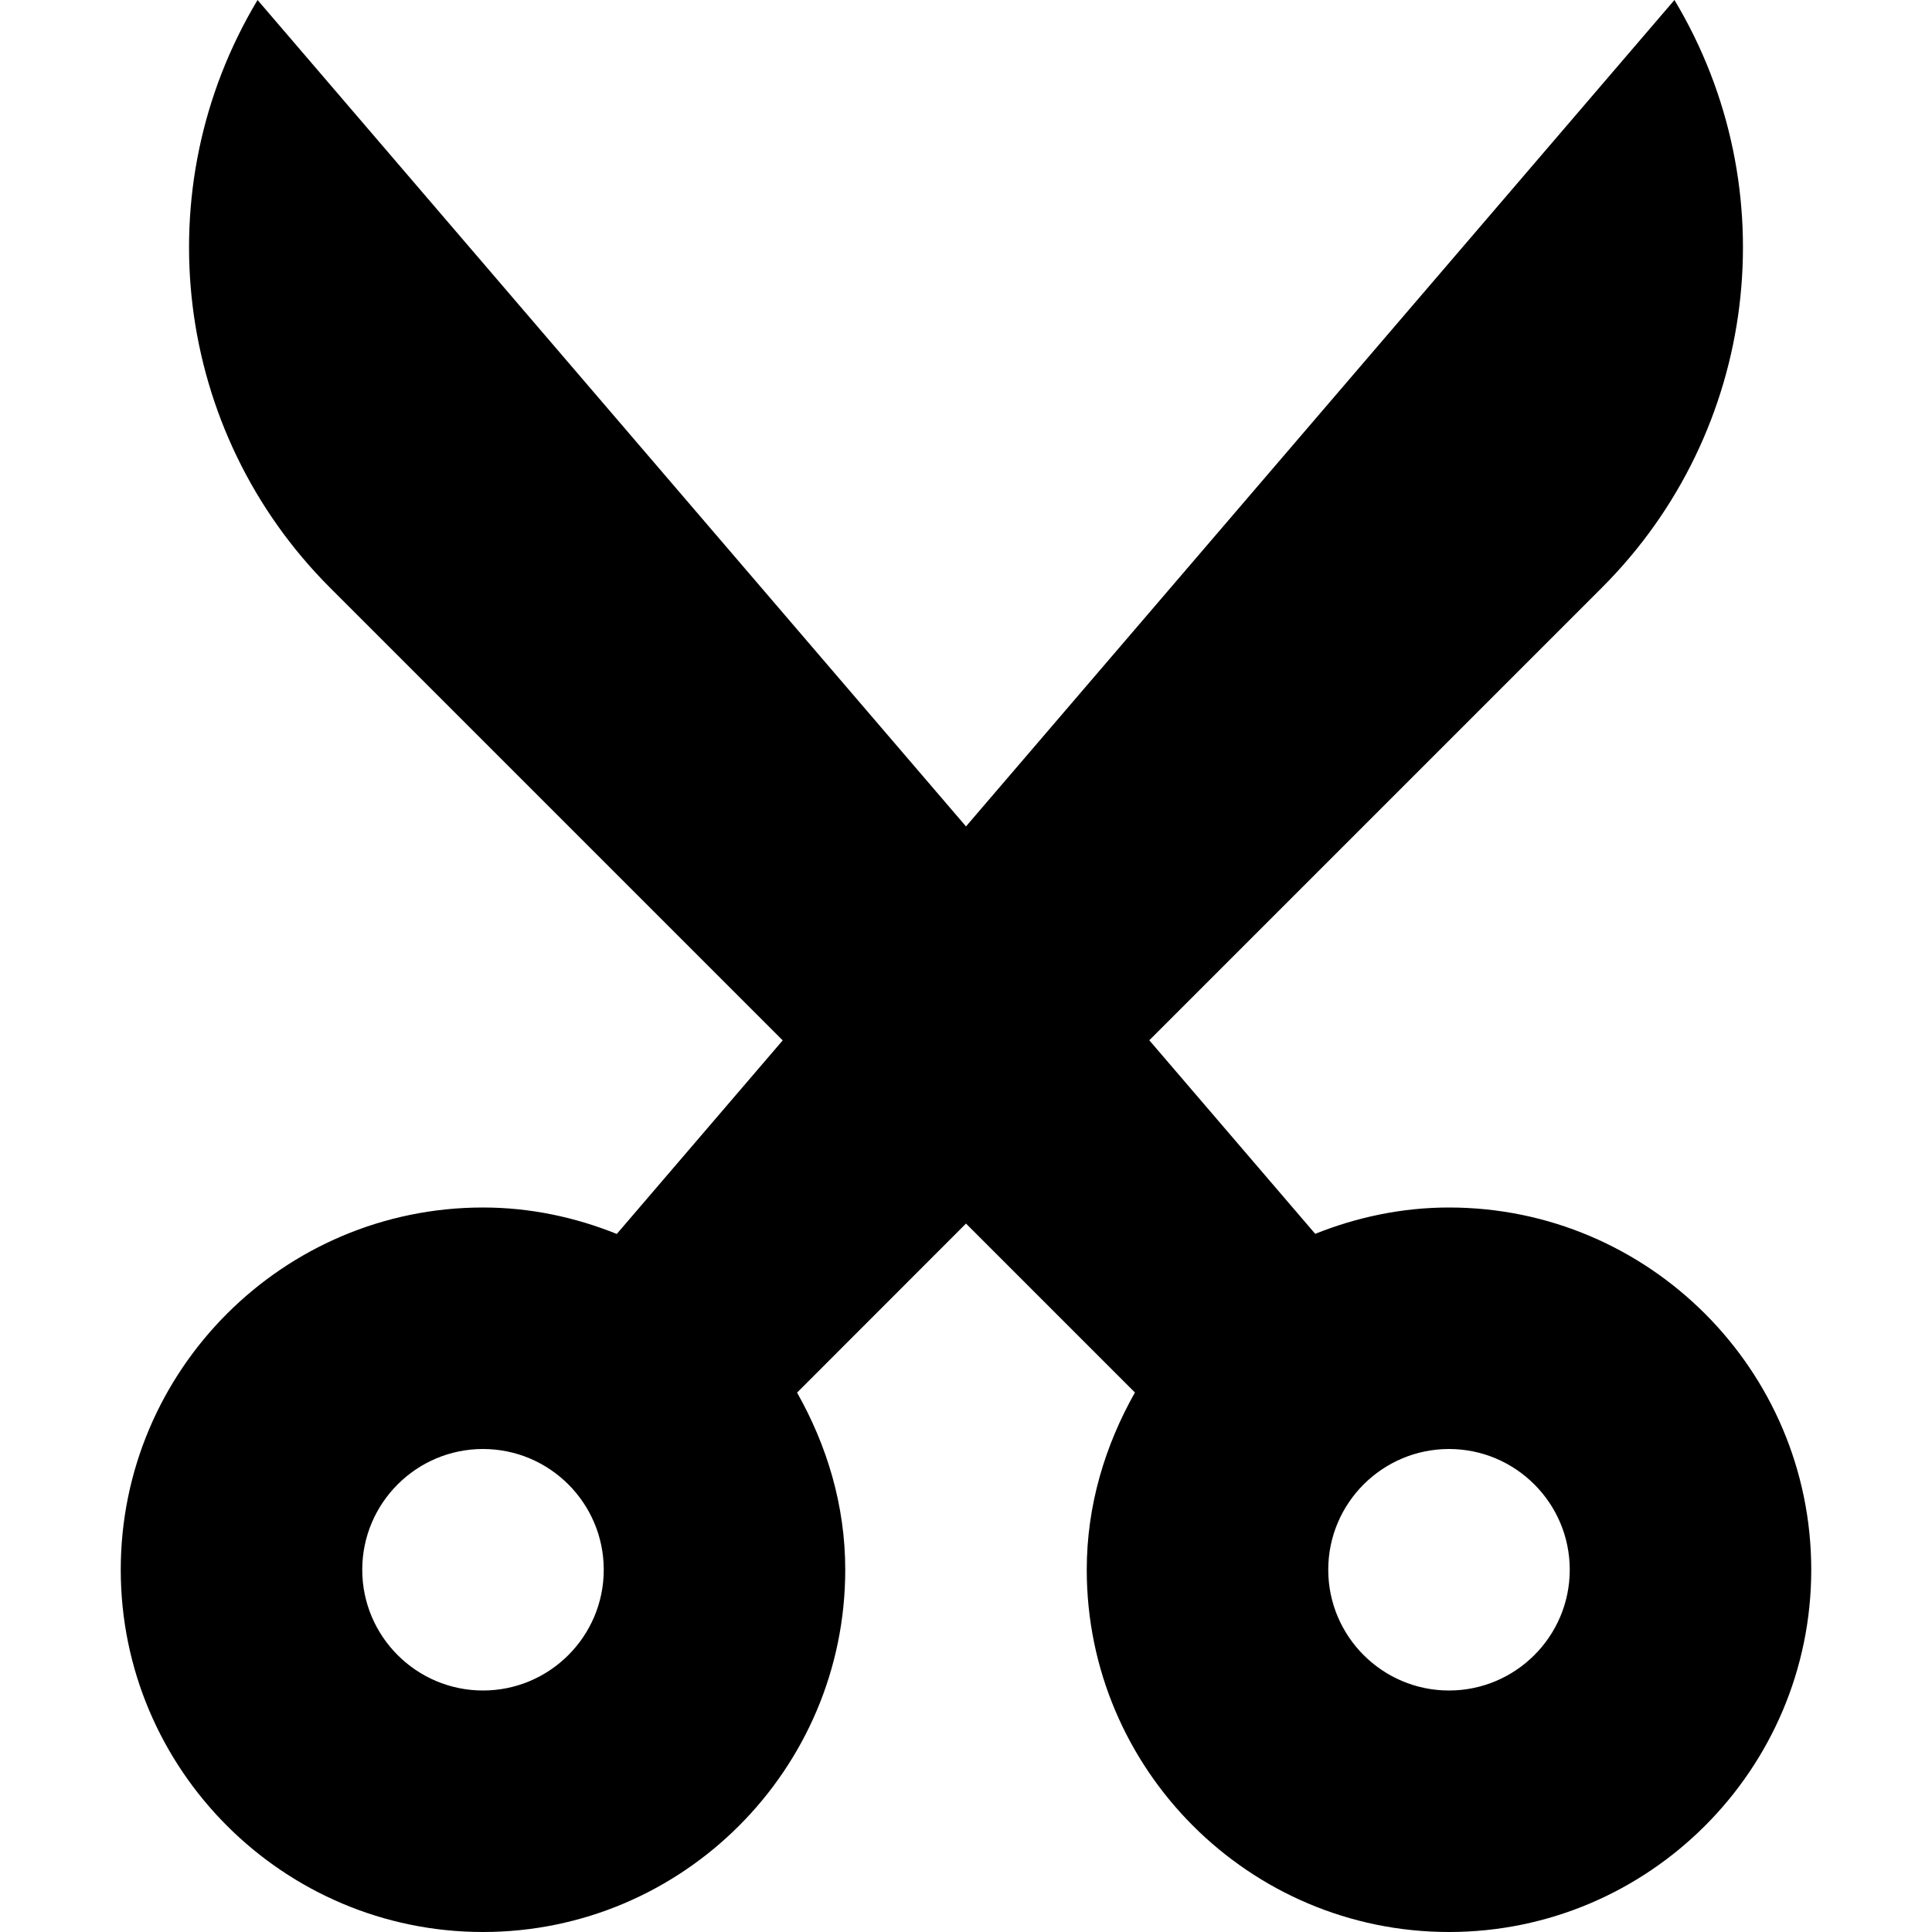 <?xml version="1.0" encoding="utf-8"?>
<!-- Generator: Adobe Illustrator 19.2.1, SVG Export Plug-In . SVG Version: 6.00 Build 0)  -->
<!DOCTYPE svg PUBLIC "-//W3C//DTD SVG 1.1//EN" "http://www.w3.org/Graphics/SVG/1.1/DTD/svg11.dtd">
<svg version="1.1" id="Layer_1" xmlns="http://www.w3.org/2000/svg" xmlns:xlink="http://www.w3.org/1999/xlink" x="0px" y="0px"
	 width="16px" height="16px" viewBox="0 0 16 16" enable-background="new 0 0 16 16" xml:space="preserve">
<path d="M4,10c-1.654,0-3,1.346-3,3s1.346,3,3,3s3-1.346,3-3c0-0.536-0.153-1.032-0.399-1.467L8,10.133l1.399,1.399
	C9.153,11.968,9,12.464,9,13c0,1.654,1.346,3,3,3s3-1.346,3-3s-1.346-3-3-3c-0.392,0-0.765,0.081-1.108,0.218L9.518,8.615l3.75-3.75
	C14.56,3.573,14.807,1.567,13.867,0L8,6.844L2.133,0C1.193,1.567,1.44,3.573,2.732,4.866l3.75,3.75l-1.374,1.603
	C4.765,10.081,4.392,10,4,10z M4,14c-0.551,0-1-0.448-1-1s0.449-1,1-1s1,0.448,1,1S4.551,14,4,14z M12,12c0.551,0,1,0.448,1,1
	s-0.449,1-1,1s-1-0.448-1-1S11.449,12,12,12z"/>
</svg>
